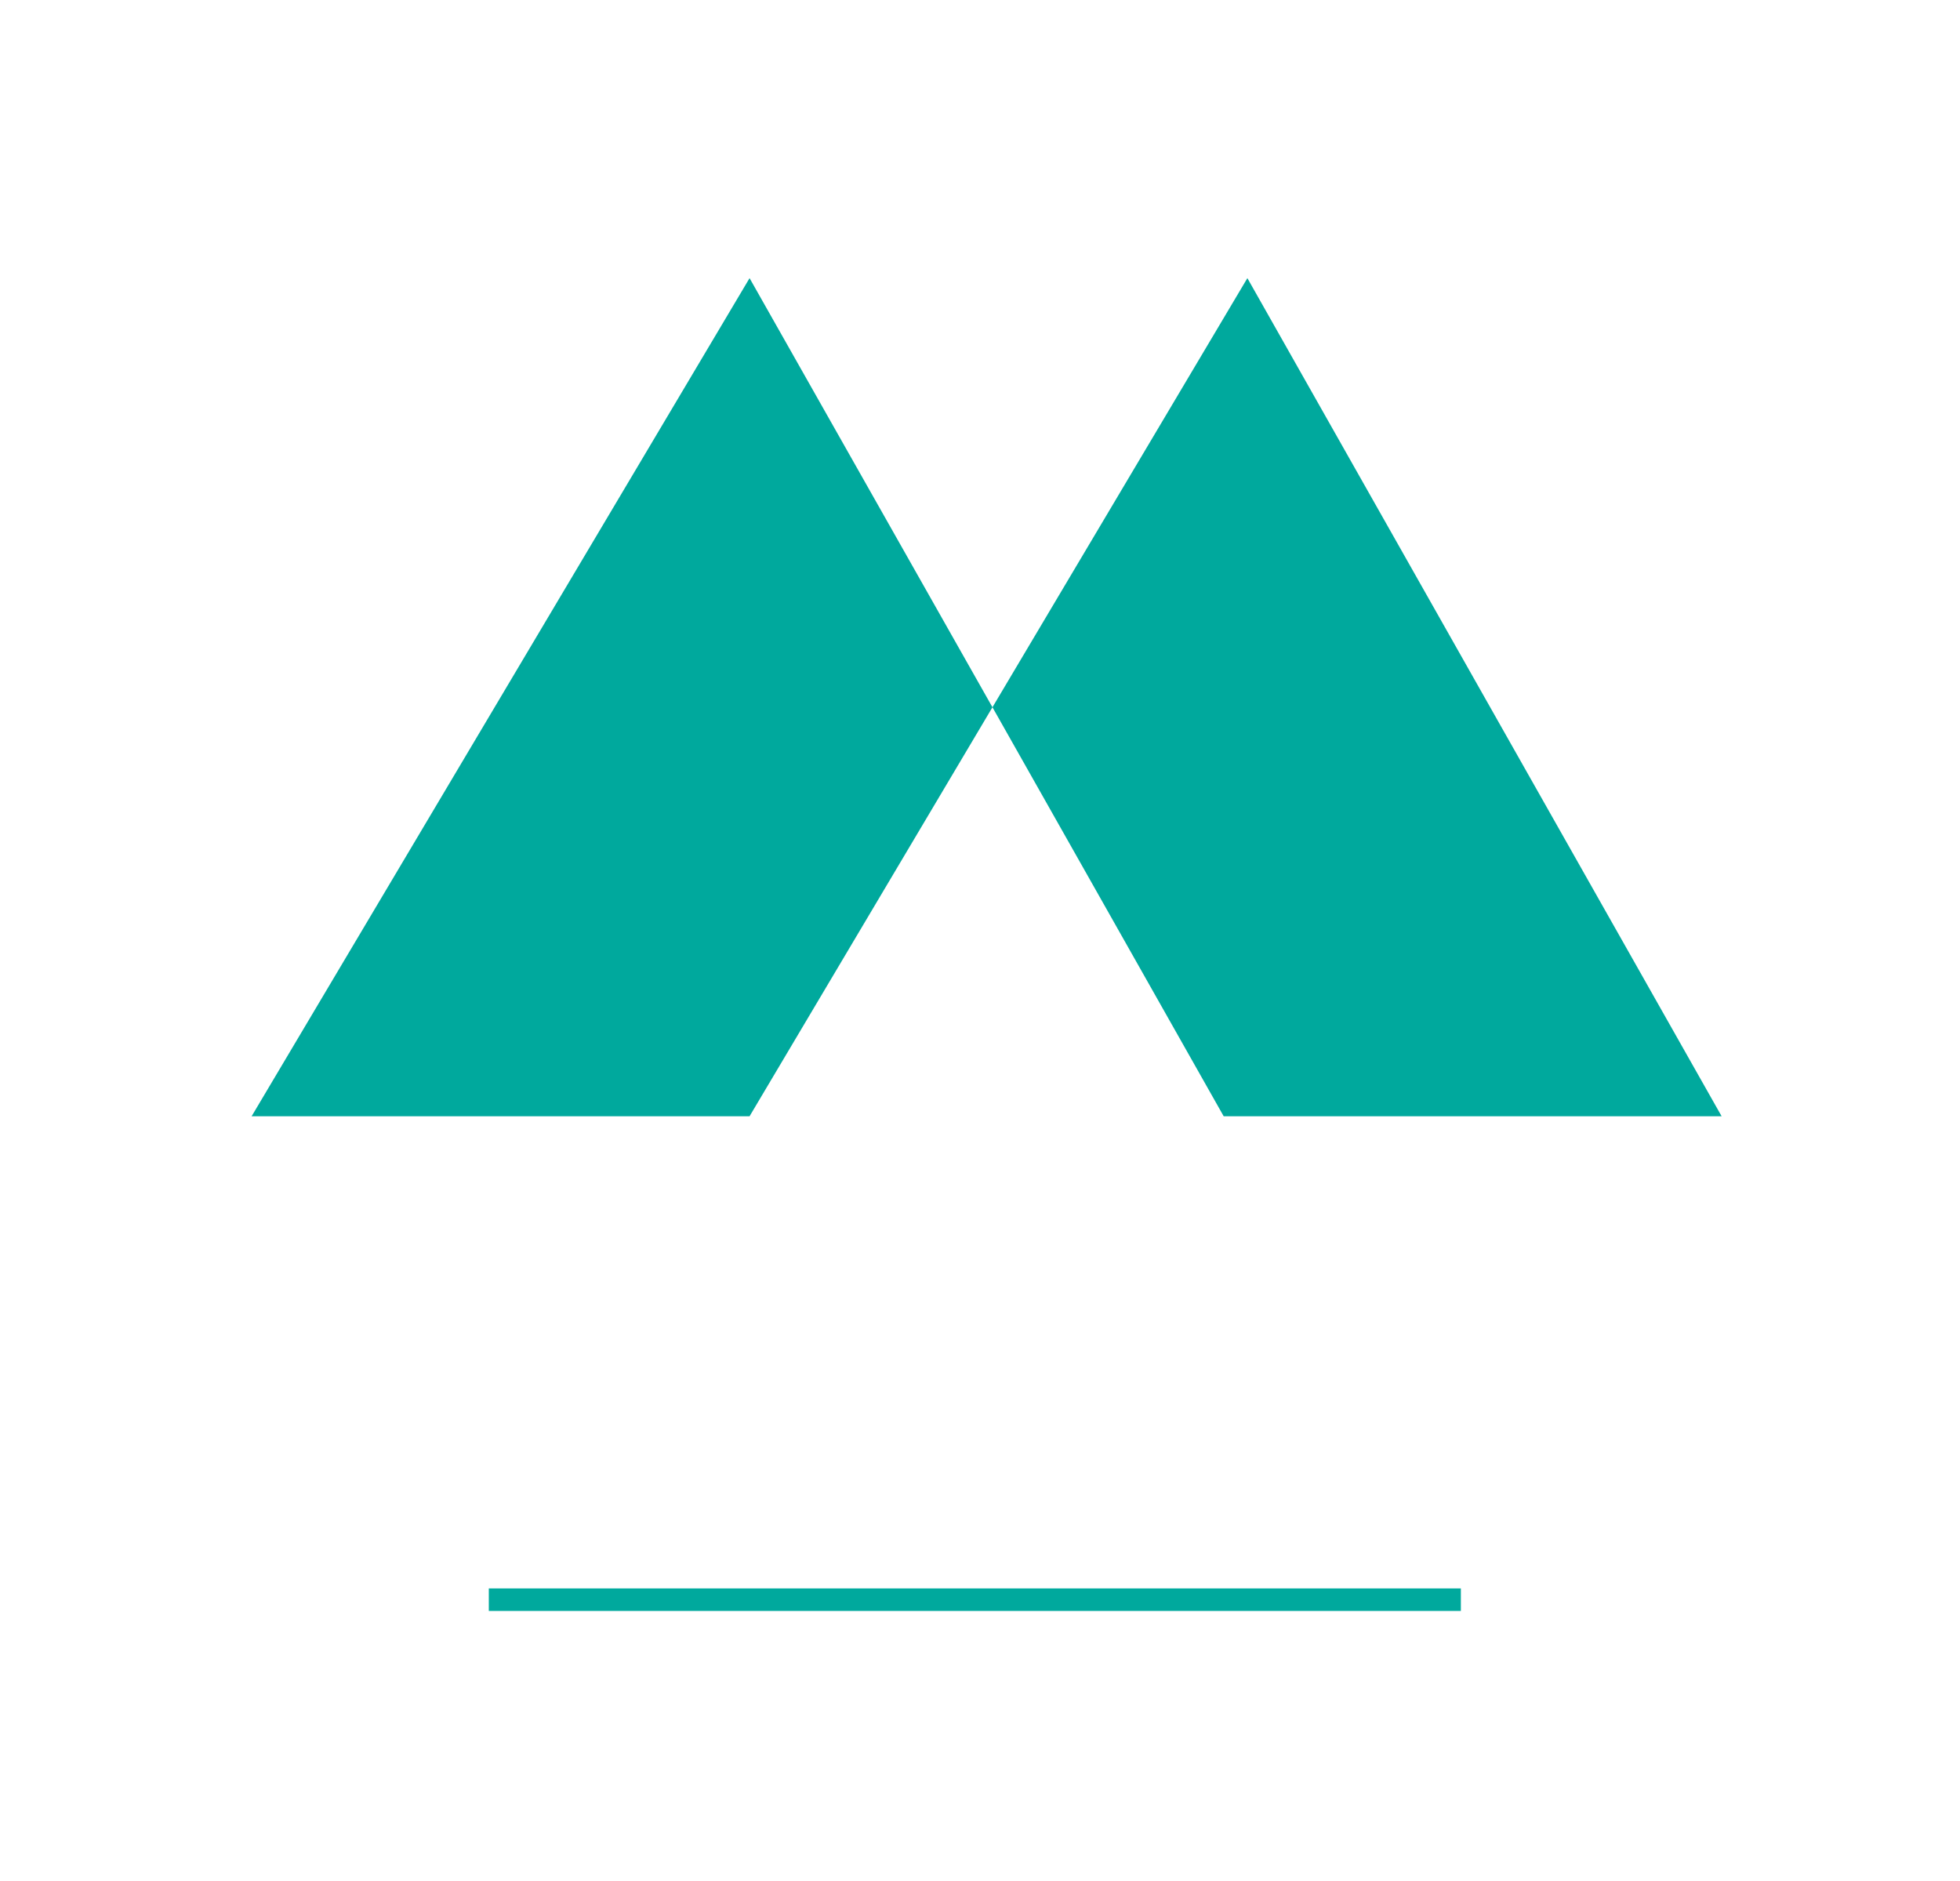 <svg id="Calque_1" data-name="Calque 1" xmlns="http://www.w3.org/2000/svg" viewBox="0 0 148 142"><defs><style>.cls-1{fill:#00a99d;}</style></defs><title>Plan de travail 1 copie</title><polygon class="cls-1" points="56.6 21 19 84.28 56.6 84.28 74.94 53.4 56.6 21"/><polygon class="cls-1" points="94.19 21 74.94 53.4 92.4 84.28 130 84.28 94.19 21"/><rect class="cls-1" x="36.91" y="119.93" width="73.4" height="1.7"/></svg>